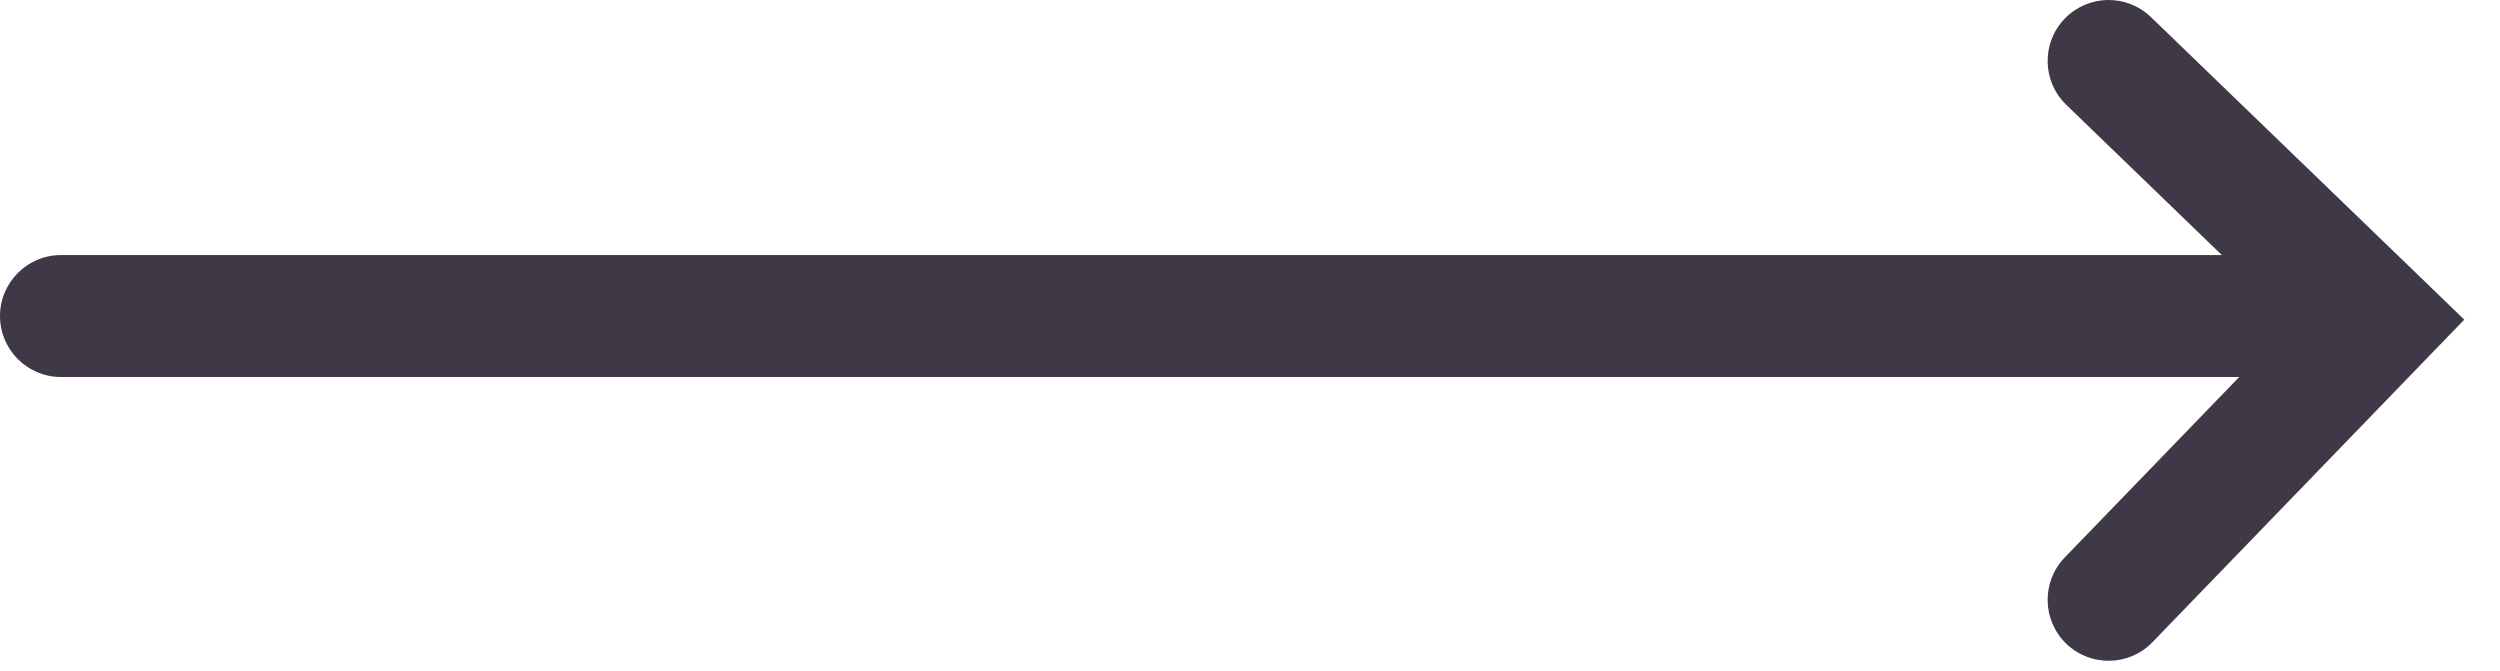 <svg width="41" height="11" viewBox="0 0 41 11" fill="none" xmlns="http://www.w3.org/2000/svg">
<path fill-rule="evenodd" clip-rule="evenodd" d="M35.276 0.281C34.879 -0.103 34.246 -0.092 33.862 0.305C33.478 0.703 33.489 1.336 33.887 1.719L36.438 4.183H1C0.448 4.183 0 4.631 0 5.183C0 5.735 0.448 6.183 1 6.183H36.723L33.862 9.142C33.479 9.539 33.489 10.172 33.886 10.556C34.283 10.94 34.917 10.929 35.3 10.532L39.719 5.961L40.414 5.242L39.695 4.547L35.276 0.281Z" fill="#3F3947"/>
</svg>
